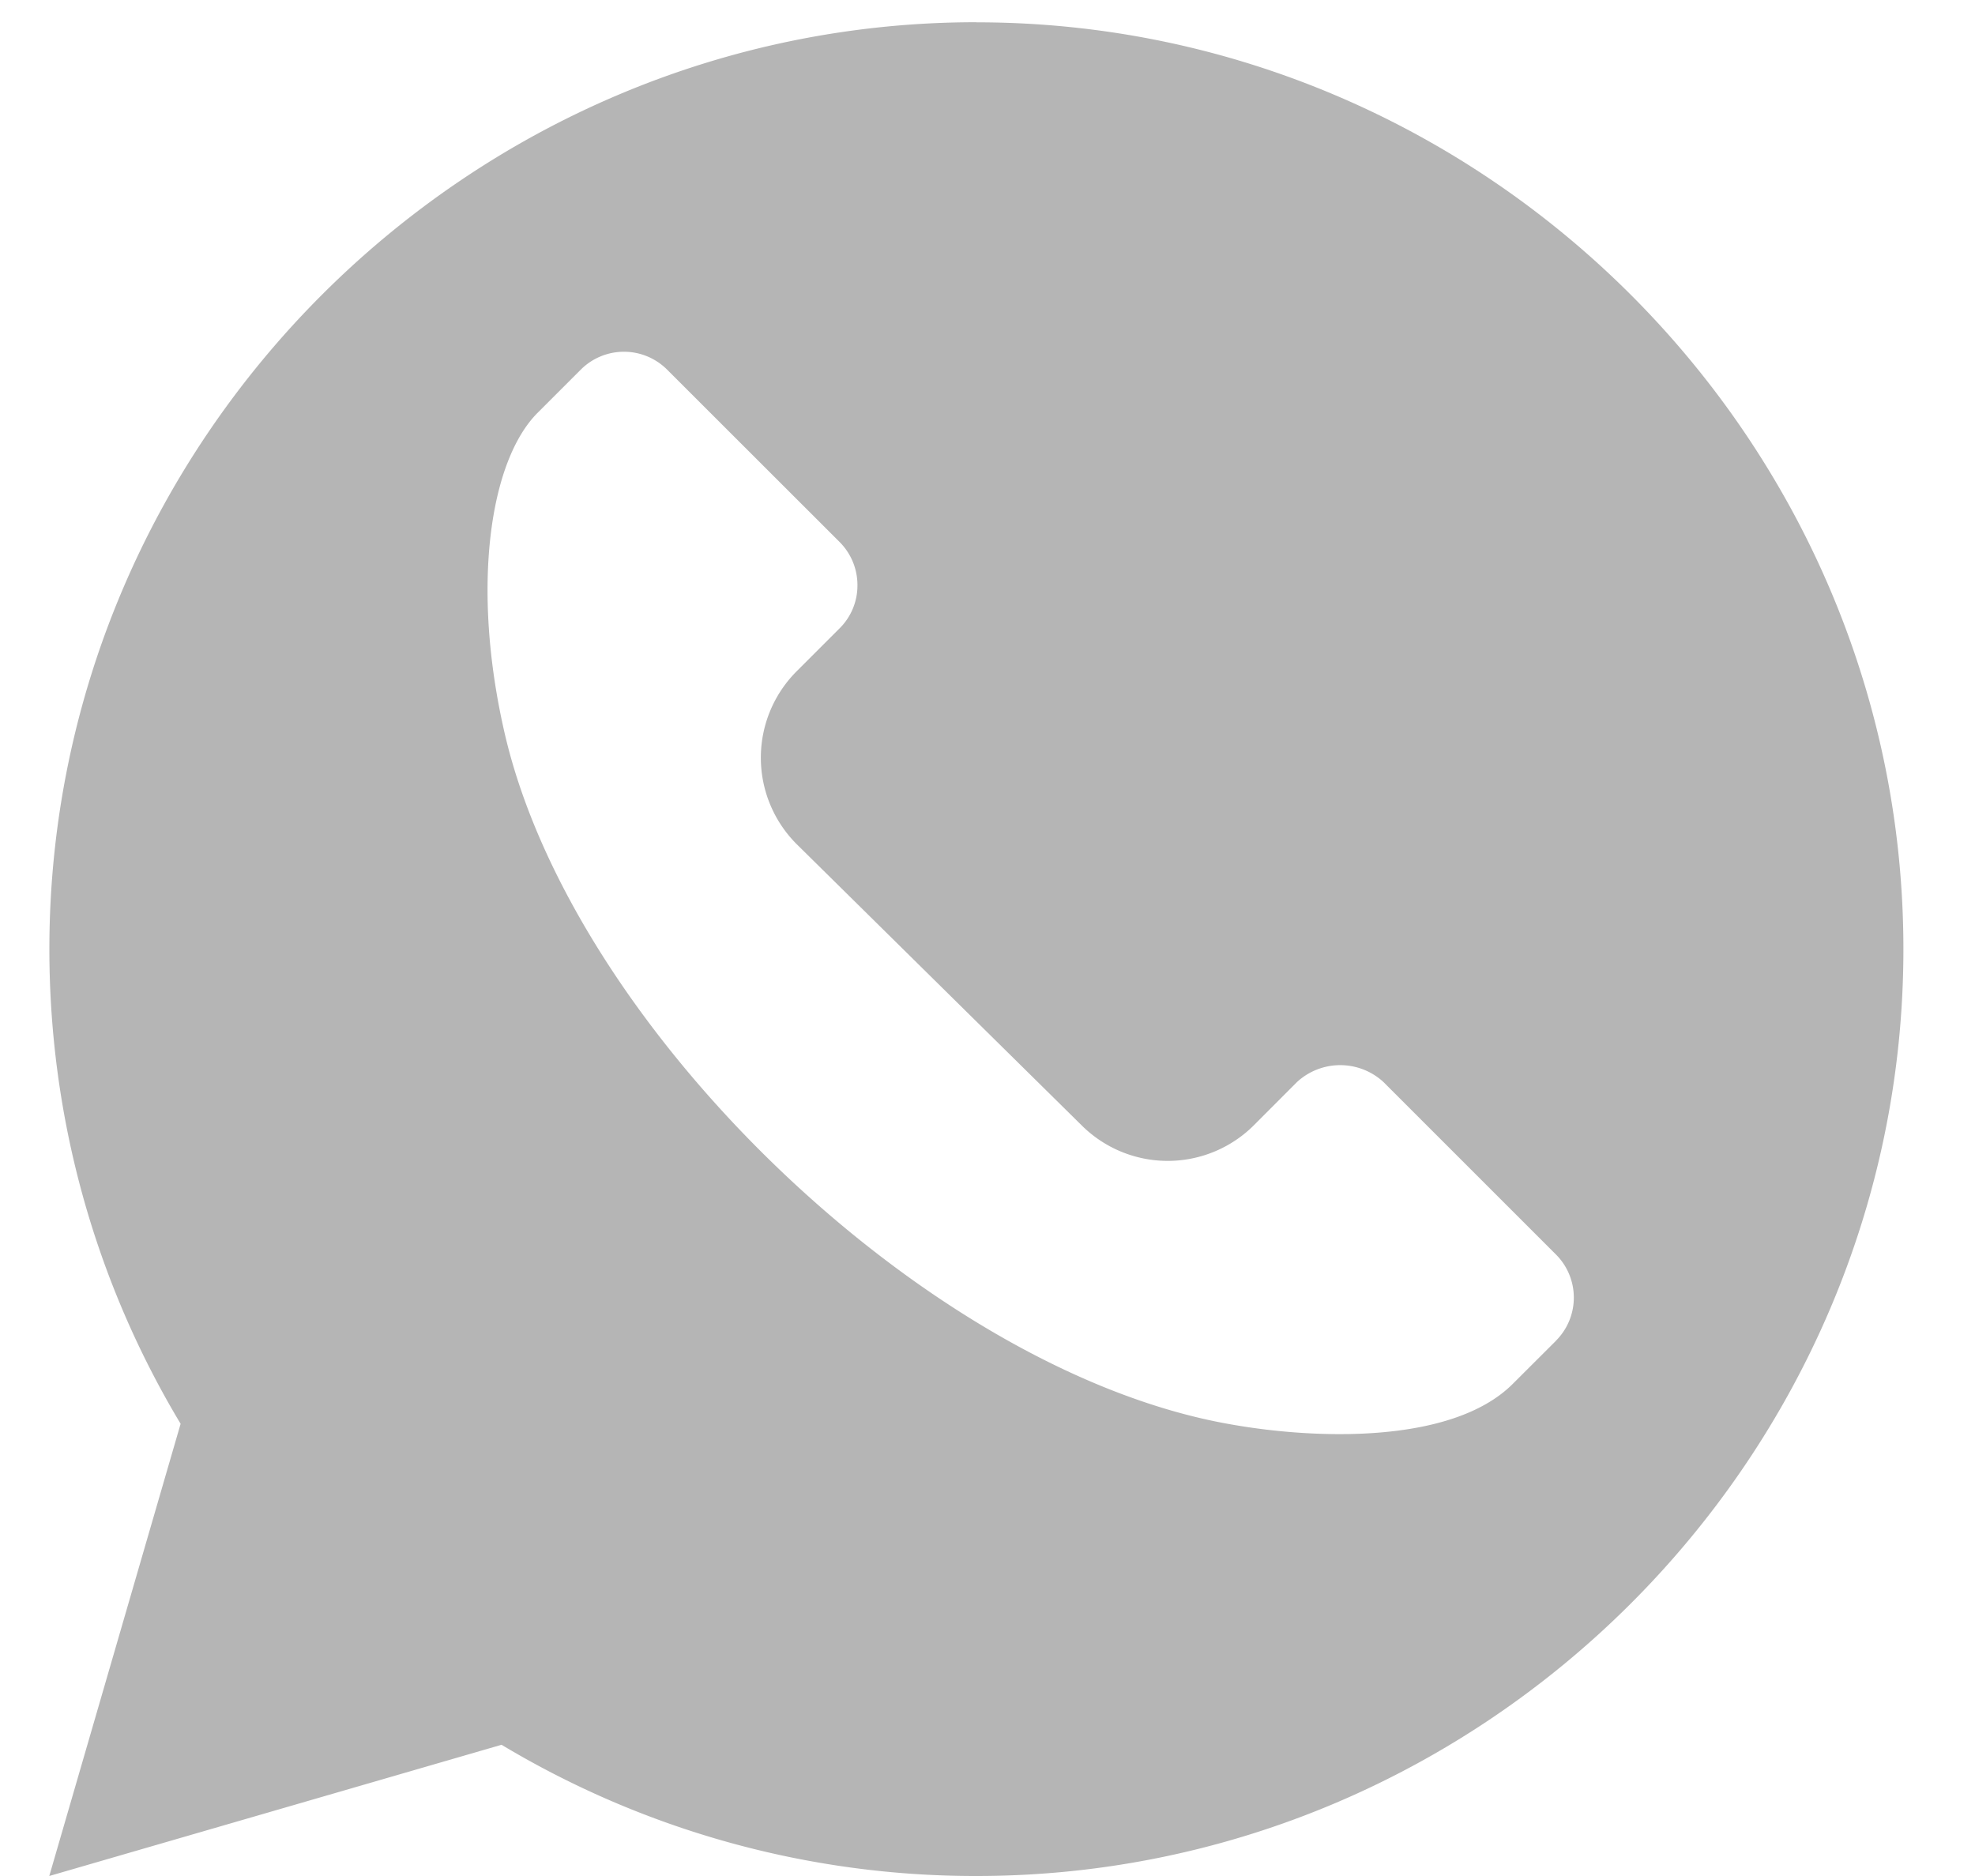 <svg xmlns="http://www.w3.org/2000/svg" width="20" height="19" viewBox="0 0 20 19"><g><g><path fill="#b5b5b5" d="M15.756 13.58l-.437.436c-.618.618-2.039.569-2.952.392-3.036-.586-6.576-4.017-7.258-6.988-.338-1.472-.152-2.752.336-3.24l.437-.437a.618.618 0 0 1 .873 0L8.503 5.49c.116.117.18.272.18.437a.61.61 0 0 1-.18.436l-.437.437a1.238 1.238 0 0 0 0 1.748l2.885 2.847a1.235 1.235 0 0 0 1.748 0l.436-.437a.646.646 0 0 1 .874 0l1.747 1.747a.617.617 0 0 1 0 .874zM9.887.225C4.731.226.5 4.456.5 9.613c0 1.701.459 3.358 1.329 4.807L.499 19l4.58-1.329A9.325 9.325 0 0 0 9.888 19c5.156 0 9.387-4.231 9.387-9.387 0-5.156-4.231-9.387-9.387-9.387z"/></g></g></svg>